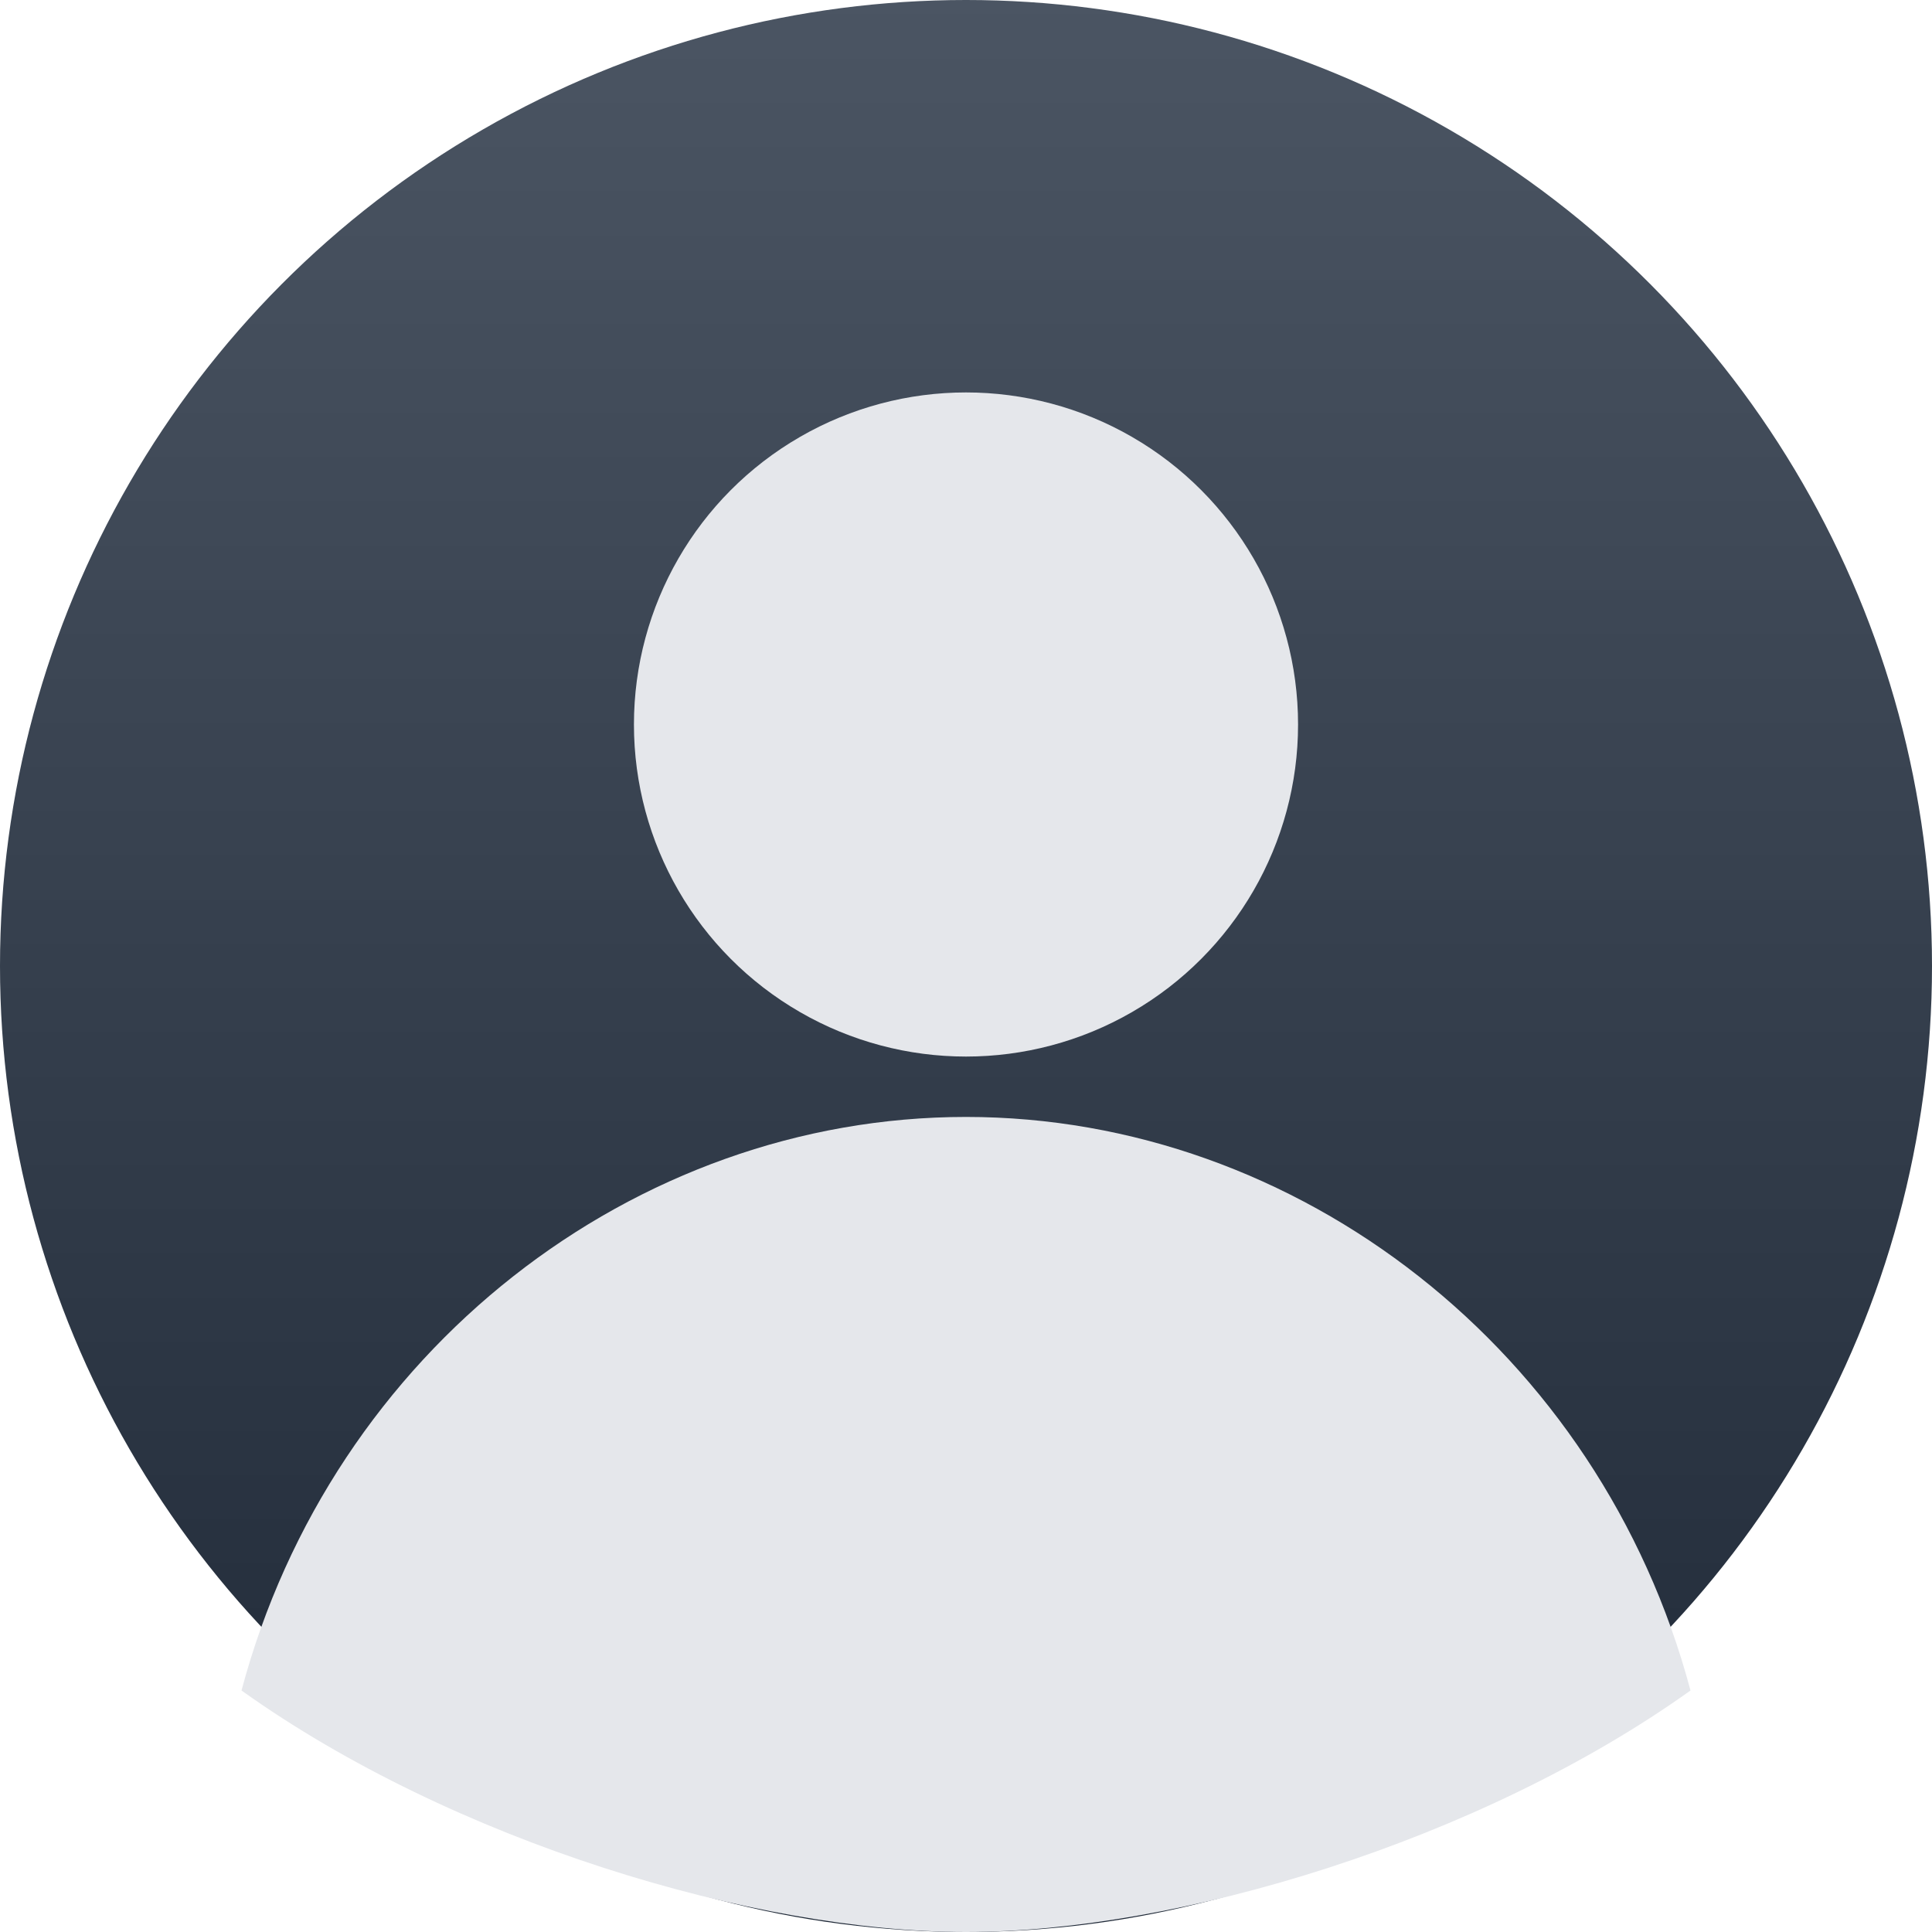 <?xml version="1.0" encoding="UTF-8"?>
<svg xmlns="http://www.w3.org/2000/svg" viewBox="0 0 128 128" width="128" height="128" role="img" aria-labelledby="title">
  <title>Default user avatar</title>
  <defs>
    <linearGradient id="bg" x1="0" y1="0" x2="0" y2="1">
      <stop offset="0%" stop-color="#4b5563"/>
      <stop offset="100%" stop-color="#1f2937"/>
    </linearGradient>
  </defs>
  <circle cx="64" cy="64" r="64" fill="url(#bg)"/>
  <g fill="#e5e7eb">
    <circle cx="64" cy="48" r="22"/>
    <path d="M16 112c6-22.5 26-38 48-38s42 15.5 48 38c-14 10-34 16-48 16s-34-6-48-16z"/>
  </g>
</svg>
